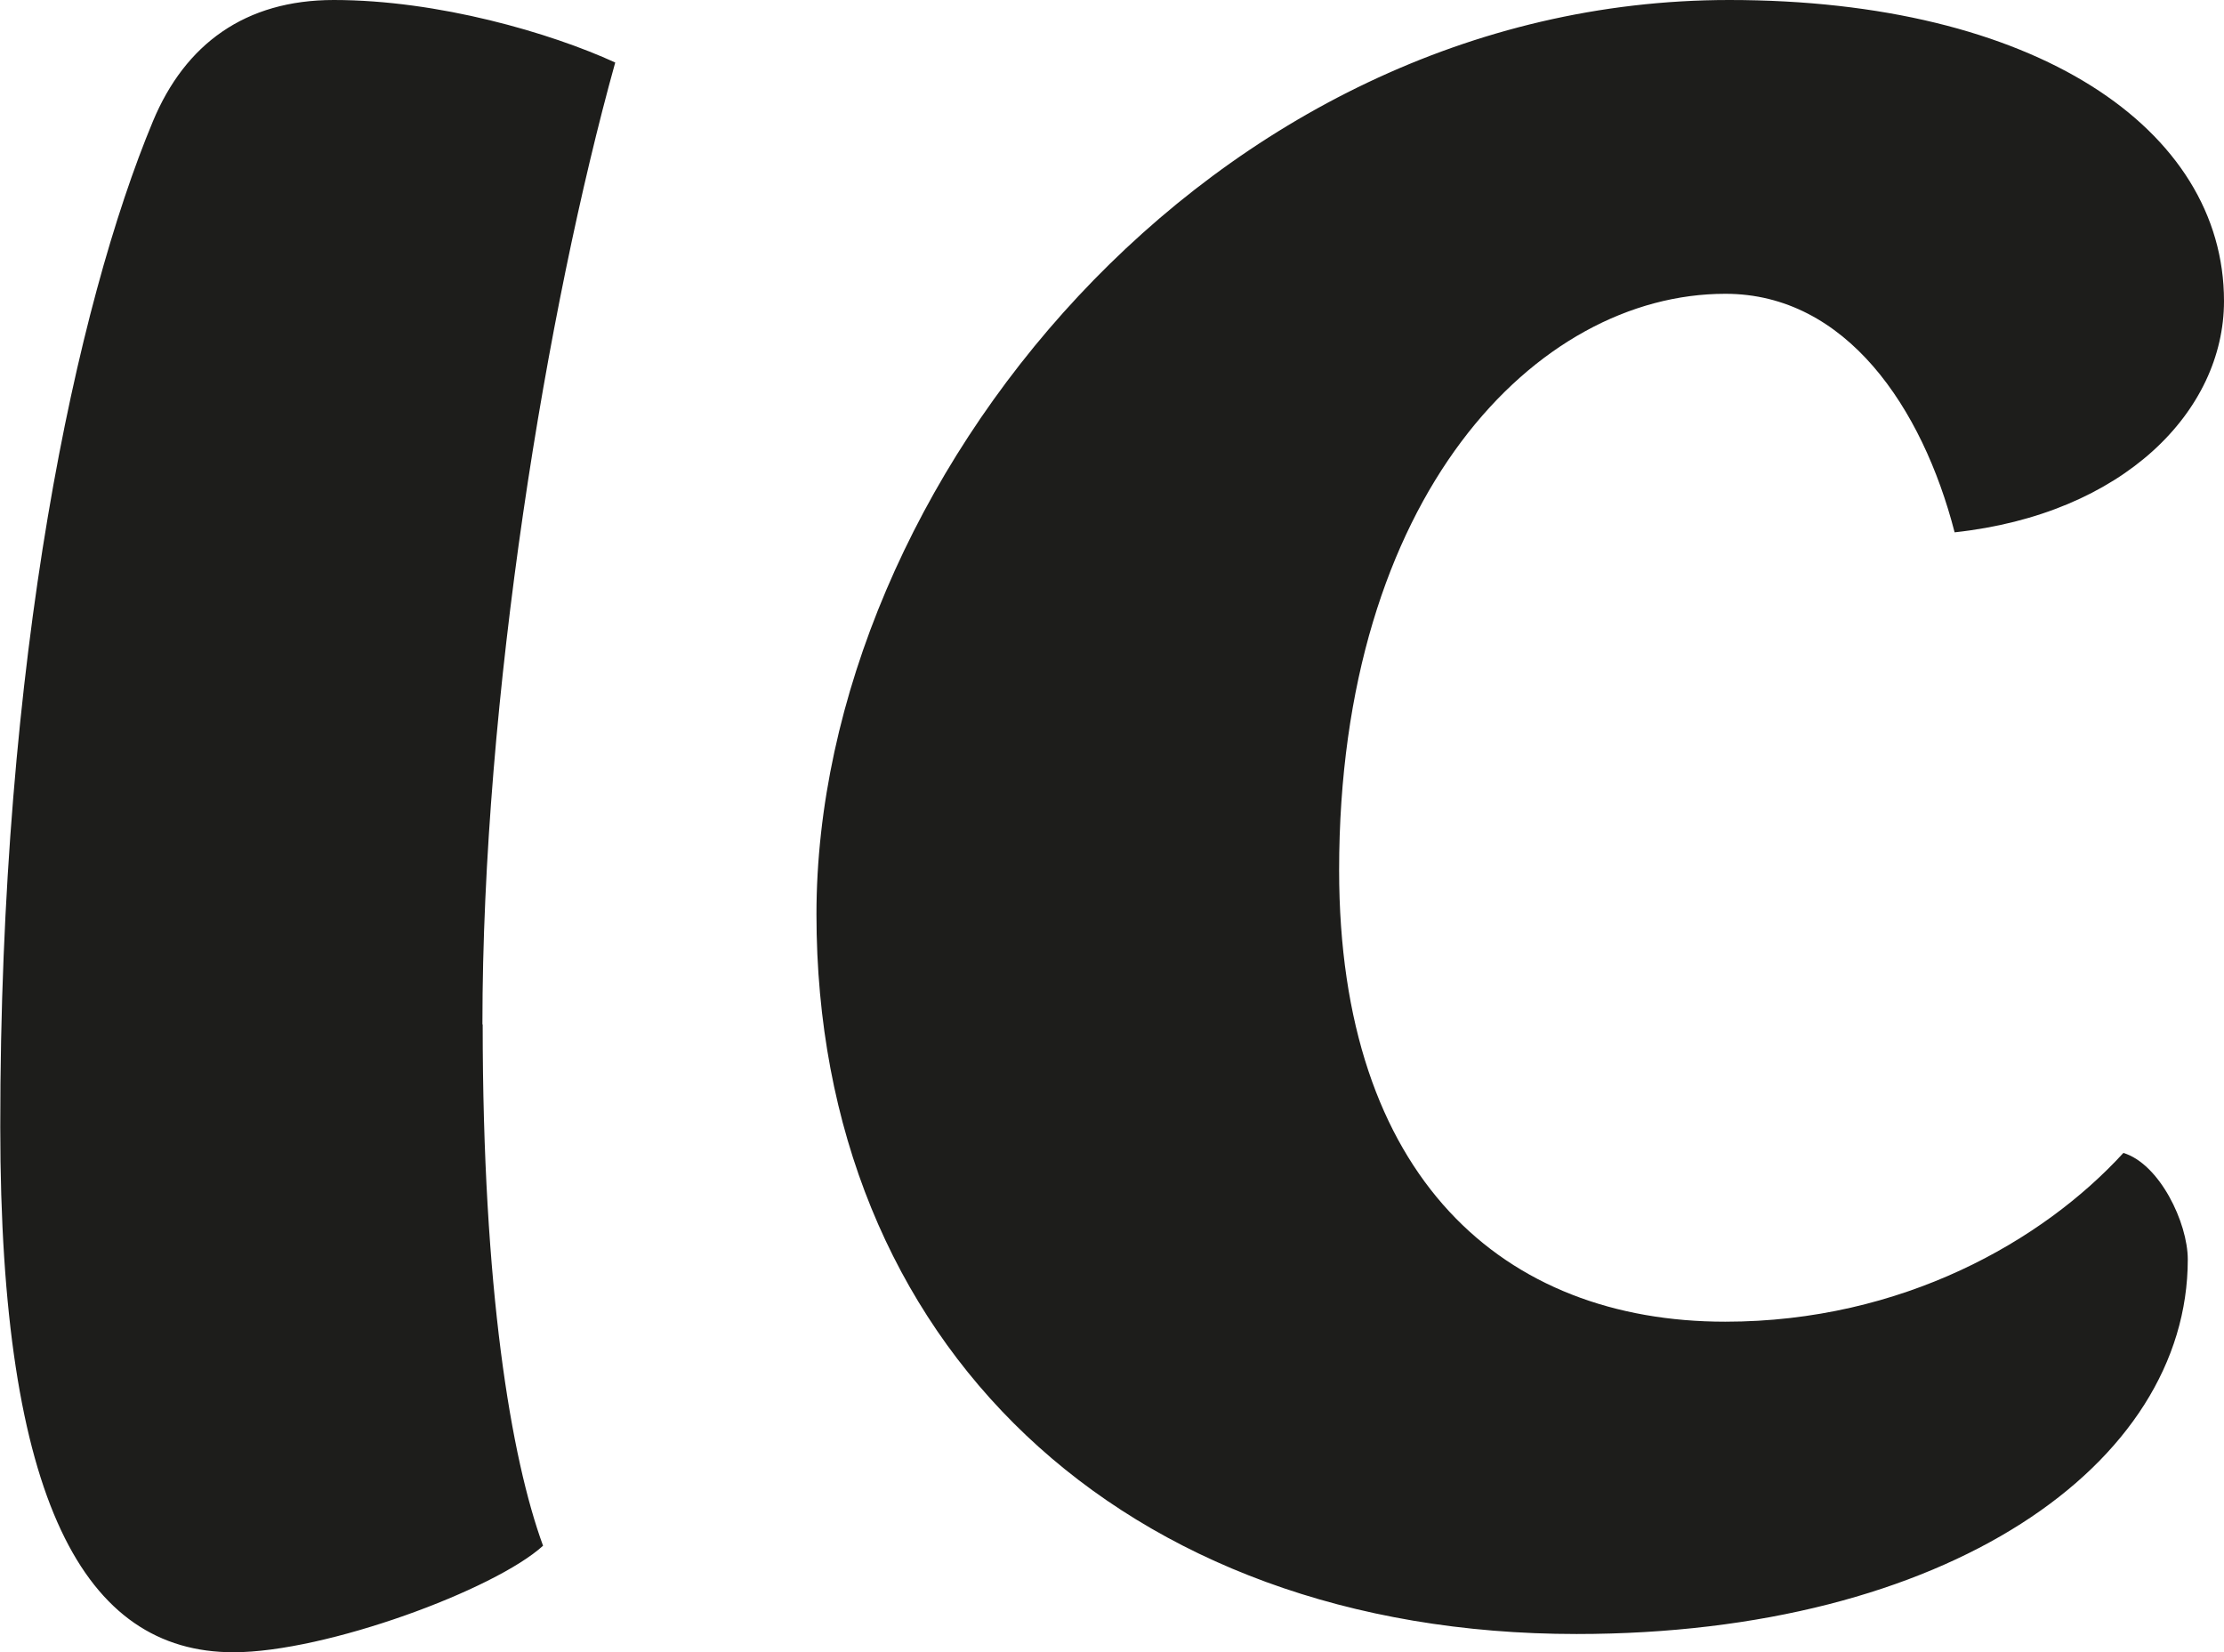 <svg xmlns="http://www.w3.org/2000/svg" viewBox="0 0 82.89 61.58"><path d="M17.99 38.18c0 9.85 1.05 16.15 2.25 19.43-1.8 1.64-8.09 3.97-11.54 3.97-5.55 0-8.69-5.61-8.69-19.57C0 24.49 2.85 11.36 5.7 4.52 6.9 1.64 9.14 0 12.44 0c3.9 0 8.09 1.23 10.49 2.33-2.55 9.17-4.95 23.67-4.95 35.85ZM64.3 10.95c-7.04 0-14.39 7.53-14.39 21.48 0 11.49 6.15 16.83 14.39 16.83 6.59 0 11.84-3.01 14.84-6.29 1.35.41 2.4 2.6 2.4 3.97 0 7.66-8.99 13.96-22.78 13.96-16.94 0-28.33-10.81-28.33-26.82S45.12 0 64.45 0c11.39 0 18.44 4.79 18.44 11.22 0 4.11-3.75 7.94-10.04 8.62-1.2-4.65-4.05-8.89-8.54-8.89Z" style="fill:#1d1d1b"/></svg>